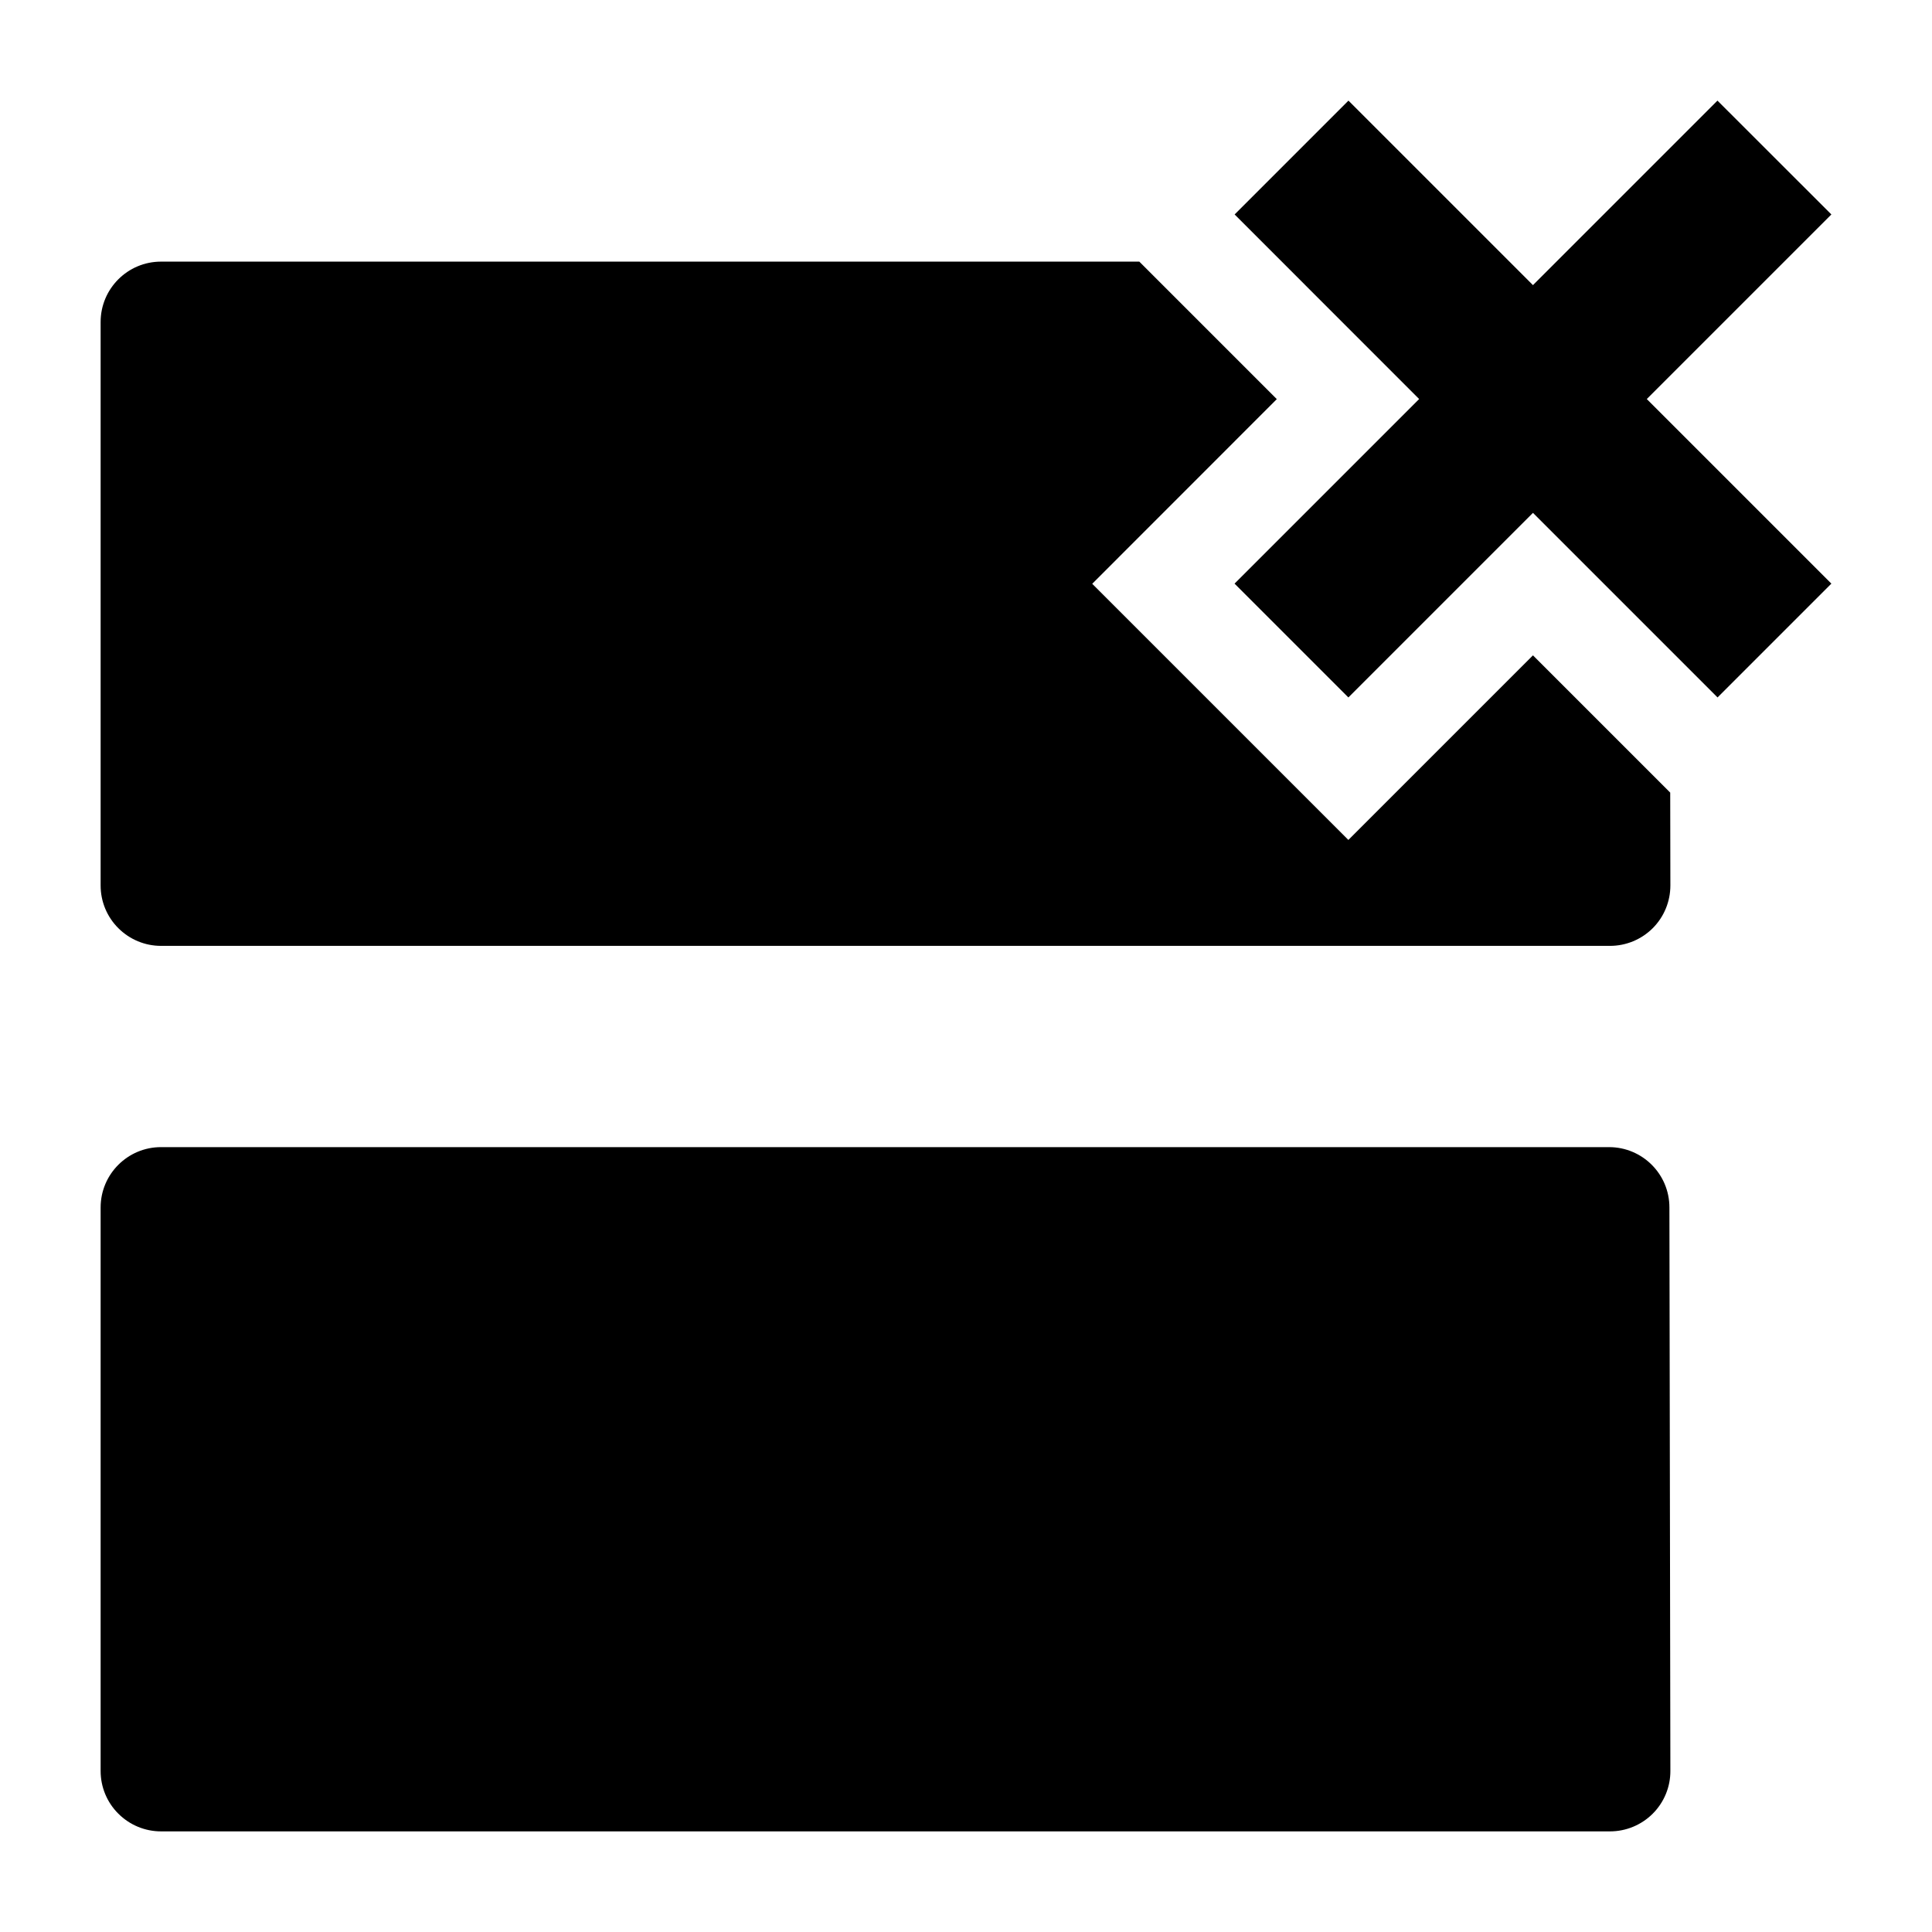 <svg width="24" height="24" viewBox="0 0 24 24" xmlns="http://www.w3.org/2000/svg">
    <path d="M20.531 22.53C20.672 22.389 20.751 22.198 20.75 21.999L20.738 14.999C20.738 14.585 20.402 14.25 19.988 14.25L2 14.25C1.586 14.25 1.25 14.586 1.25 15L1.25 22C1.25 22.199 1.329 22.39 1.47 22.53C1.611 22.671 1.801 22.75 2 22.75L20 22.75C20.199 22.75 20.39 22.671 20.531 22.53Z"/>
    <path fill-rule="evenodd" clip-rule="evenodd" d="M19.043 3.542L16.751 1.25L15.337 2.664L17.629 4.957L15.336 7.25L16.75 8.664L19.043 6.371L21.336 8.664L22.75 7.25L20.457 4.957L22.75 2.664L21.335 1.25L19.043 3.542Z"/>
    <path d="M20.748 9.846L20.75 10.999C20.75 11.198 20.672 11.389 20.531 11.53C20.39 11.671 20.199 11.75 20 11.75L2 11.75C1.801 11.75 1.611 11.671 1.47 11.53C1.329 11.39 1.25 11.199 1.25 11L1.25 4C1.25 3.586 1.586 3.25 2 3.25L14.153 3.25L15.861 4.958L13.568 7.252L16.75 10.434L19.043 8.141L20.748 9.846Z"/>
</svg>
